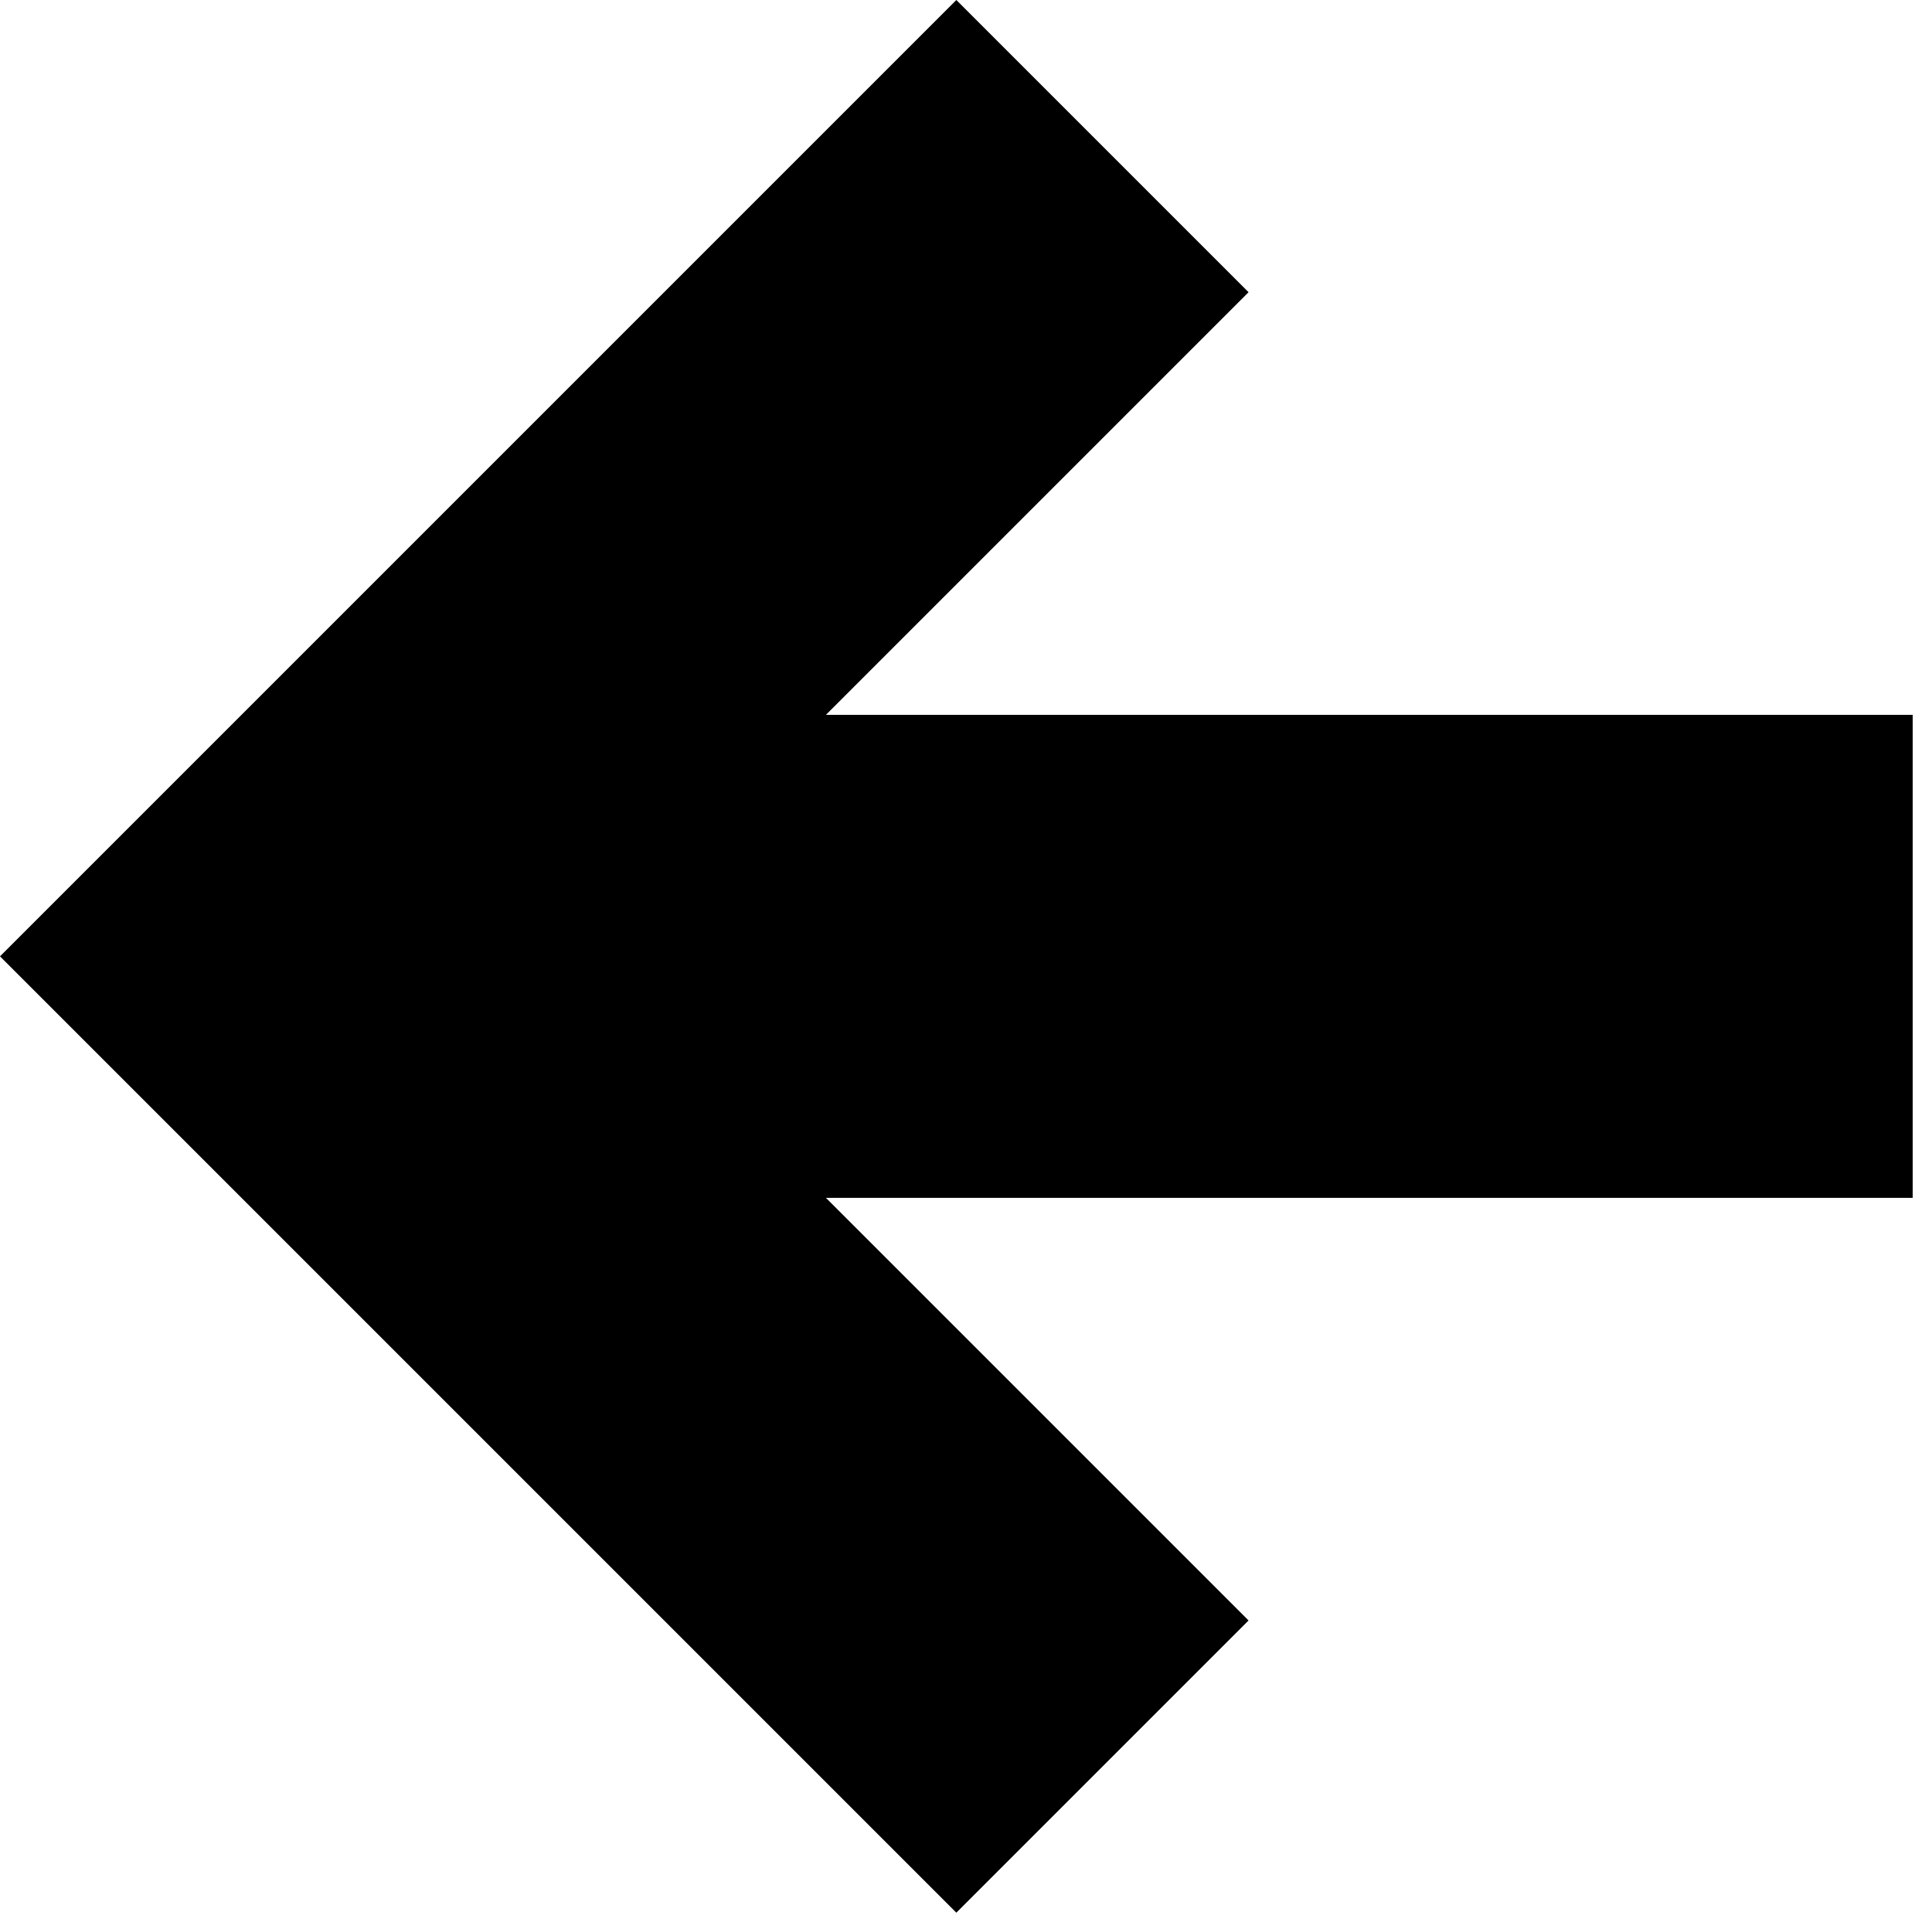 <svg width="16" height="16" viewBox="0 0 16 16" fill="none" xmlns="http://www.w3.org/2000/svg">
<path d="M15.84 5.92V9.92H6.84L10.34 13.42L7.92 15.84L0 7.92L7.92 0L10.34 2.42L6.84 5.92H15.84Z" fill="black"/>
</svg>
